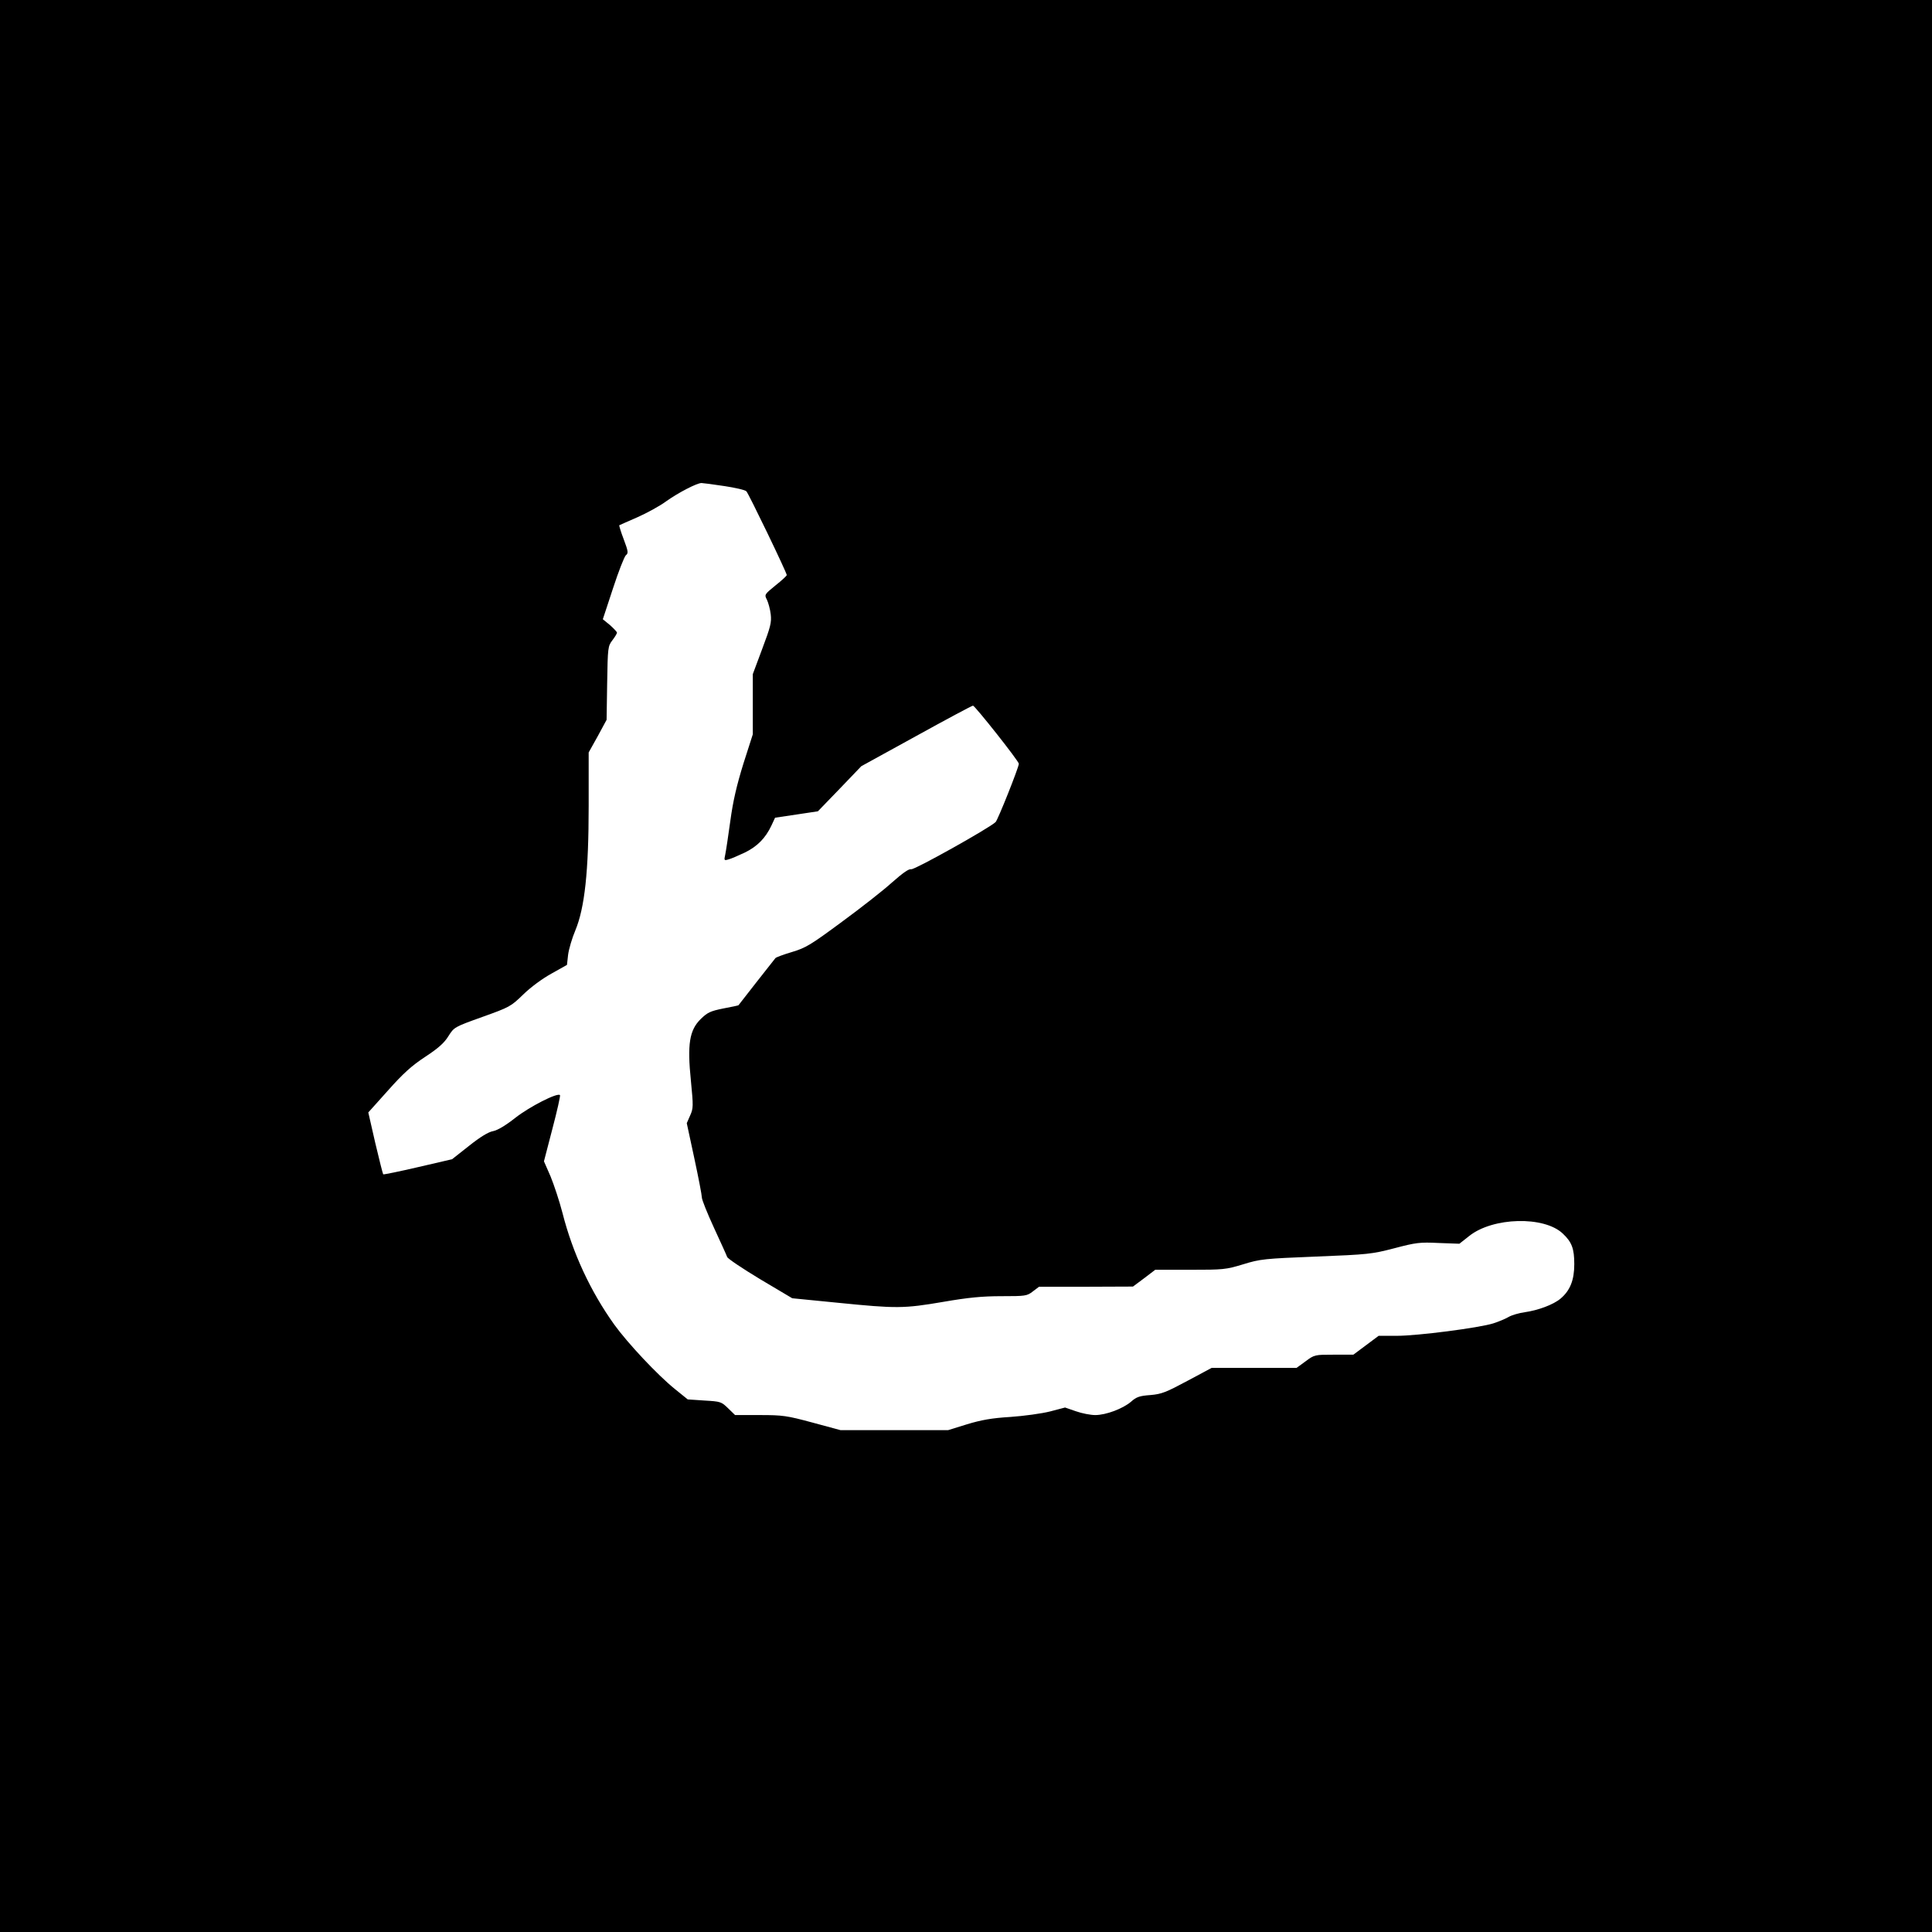 <?xml version="1.0" standalone="no"?>
<!DOCTYPE svg PUBLIC "-//W3C//DTD SVG 20010904//EN"
 "http://www.w3.org/TR/2001/REC-SVG-20010904/DTD/svg10.dtd">
<svg version="1.0" xmlns="http://www.w3.org/2000/svg"
 width="1024pt" height="1024pt" viewBox="0 0 1024 1024"
 preserveAspectRatio="xMidYMid meet">
<g transform="translate(0,1024) scale(0.1,-0.1)"
fill="#000000" stroke="none">
<path d="M0 5120 l0 -5120 5120 0 5120 0 0 5120 0 5120 -5120 0 -5120 0 0
-5120z m3838 2544 c59 -9 112 -21 118 -28 12 -12 214 -431 214 -444 0 -4 -27
-29 -60 -55 -59 -48 -59 -49 -45 -76 7 -15 17 -50 20 -77 5 -43 -1 -66 -45
-183 l-50 -134 0 -160 0 -159 -50 -156 c-35 -113 -55 -198 -69 -302 -11 -80
-23 -160 -27 -179 -7 -32 -6 -33 17 -26 13 3 52 20 86 36 66 32 110 76 142
144 l19 41 114 17 113 17 115 119 115 120 291 160 c161 89 296 161 301 161 10
0 243 -294 243 -308 0 -19 -111 -297 -123 -309 -33 -32 -430 -254 -447 -250
-13 3 -44 -19 -102 -70 -45 -41 -165 -135 -266 -209 -165 -122 -191 -138 -265
-160 -44 -13 -84 -28 -87 -32 -11 -13 -194 -247 -196 -250 0 -1 -37 -9 -80
-17 -69 -14 -84 -21 -120 -56 -60 -59 -72 -133 -52 -328 13 -134 13 -145 -4
-183 l-18 -41 40 -186 c22 -102 40 -196 40 -208 0 -12 29 -84 64 -160 35 -76
67 -146 70 -155 3 -9 82 -62 175 -118 l170 -101 243 -24 c310 -31 347 -31 558
5 133 23 207 30 308 30 127 0 135 1 166 25 l33 25 249 0 249 1 59 44 59 45
185 0 c175 0 189 1 281 29 91 28 111 30 386 41 276 11 296 13 415 44 114 30
135 33 235 28 l110 -4 52 41 c125 100 397 107 496 13 48 -45 61 -80 61 -162 0
-85 -22 -140 -73 -183 -38 -32 -119 -62 -190 -72 -29 -4 -68 -15 -85 -25 -17
-10 -53 -25 -81 -34 -76 -24 -402 -66 -511 -66 l-97 0 -67 -50 -67 -50 -103 0
c-101 0 -103 0 -150 -35 l-48 -35 -225 0 -225 0 -129 -69 c-112 -60 -136 -70
-196 -75 -57 -4 -74 -10 -102 -35 -43 -37 -133 -71 -190 -71 -25 0 -71 9 -102
20 l-58 20 -80 -21 c-44 -11 -138 -24 -210 -29 -99 -6 -154 -16 -230 -39
l-100 -31 -285 0 -285 0 -148 40 c-137 37 -158 40 -280 40 l-131 0 -37 36
c-36 35 -40 36 -125 41 l-89 6 -68 55 c-93 75 -250 243 -321 341 -126 176
-221 380 -275 593 -16 62 -45 149 -63 193 l-35 80 45 173 c25 95 43 175 40
178 -14 14 -162 -62 -236 -120 -52 -41 -94 -66 -118 -71 -25 -4 -69 -31 -128
-78 l-90 -71 -181 -42 c-99 -23 -182 -40 -184 -38 -2 2 -21 77 -42 166 l-37
162 104 116 c81 91 125 131 198 179 70 46 101 74 123 110 30 47 31 48 179 101
145 52 151 55 217 119 40 39 101 84 150 111 l82 46 6 54 c4 30 21 88 38 128
50 120 71 313 71 660 l0 284 48 86 47 87 3 195 c3 188 4 196 28 227 13 17 24
35 24 40 0 4 -17 22 -37 40 l-38 31 54 164 c29 89 60 168 68 175 14 11 13 20
-11 84 -15 39 -25 73 -24 75 2 1 44 20 95 42 50 22 120 60 155 86 65 46 162
96 186 96 7 0 61 -7 120 -16z"/>
</g>
</svg>
